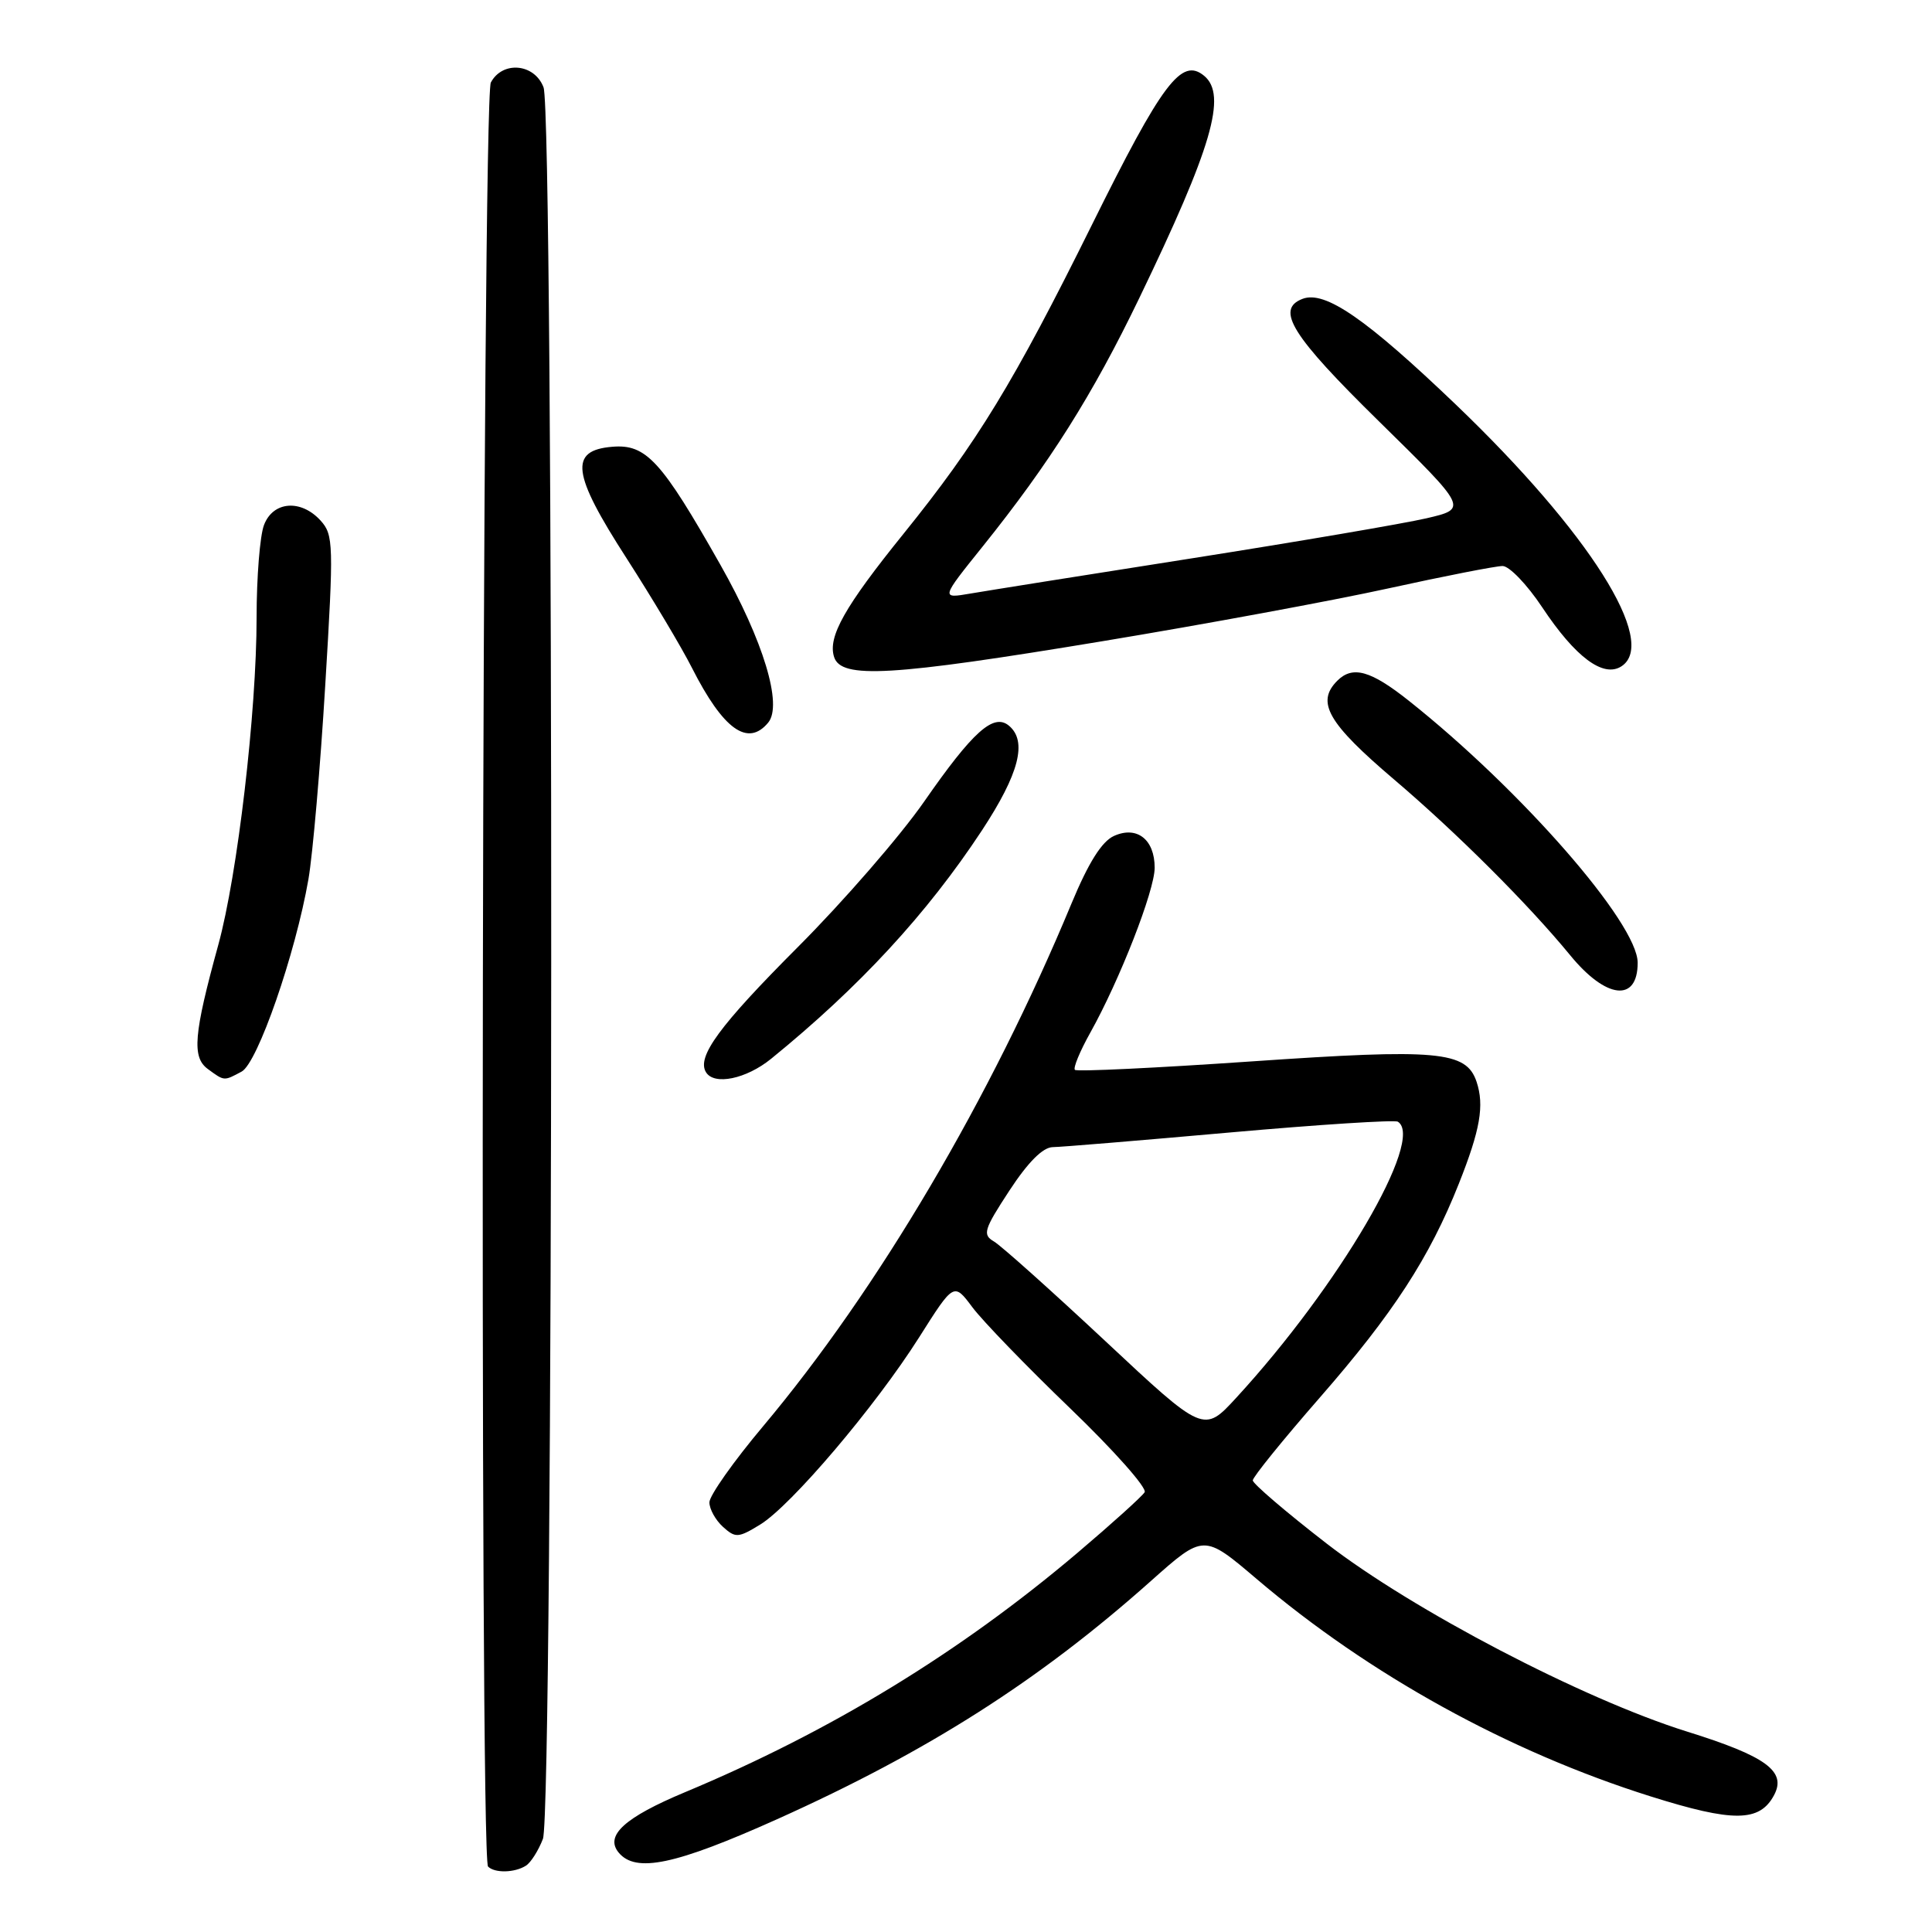 <?xml version="1.0" encoding="UTF-8" standalone="no"?>
<!DOCTYPE svg PUBLIC "-//W3C//DTD SVG 1.1//EN" "http://www.w3.org/Graphics/SVG/1.1/DTD/svg11.dtd" >
<svg xmlns="http://www.w3.org/2000/svg" xmlns:xlink="http://www.w3.org/1999/xlink" version="1.1" viewBox="0 0 256 256">
 <g >
 <path fill="currentColor"
d=" M 69.69 247.21 C 70.34 246.80 71.35 245.20 71.94 243.66 C 73.35 239.96 73.43 15.26 72.02 11.57 C 70.82 8.41 66.59 8.03 65.04 10.93 C 63.88 13.10 63.51 246.18 64.67 247.33 C 65.55 248.22 68.21 248.16 69.69 247.21 Z  M 102.96 241.06 C 122.93 232.09 137.70 222.68 152.50 209.49 C 159.50 203.26 159.50 203.26 166.50 209.21 C 181.43 221.92 199.90 232.11 218.71 238.03 C 229.67 241.48 233.16 241.45 235.07 237.87 C 236.76 234.71 234.03 232.71 223.50 229.43 C 209.73 225.12 187.15 213.33 175.75 204.50 C 170.39 200.35 166.00 196.59 166.00 196.16 C 166.00 195.72 169.99 190.79 174.87 185.20 C 184.58 174.08 189.41 166.65 193.29 156.88 C 196.15 149.69 196.70 146.48 195.65 143.33 C 194.28 139.27 190.55 138.94 165.87 140.64 C 153.23 141.51 142.68 142.02 142.43 141.76 C 142.18 141.51 143.09 139.30 144.46 136.85 C 148.37 129.86 153.00 118.00 153.00 114.98 C 153.00 111.22 150.64 109.39 147.60 110.77 C 145.99 111.50 144.23 114.31 142.00 119.67 C 131.27 145.54 116.33 170.86 101.12 188.98 C 97.20 193.64 94.00 198.18 94.00 199.07 C 94.00 199.96 94.81 201.42 95.79 202.31 C 97.45 203.81 97.82 203.79 100.70 202.03 C 104.80 199.54 115.96 186.40 121.78 177.22 C 126.39 169.93 126.39 169.93 128.84 173.21 C 130.19 175.02 136.02 181.05 141.79 186.60 C 147.57 192.16 152.02 197.17 151.67 197.73 C 151.32 198.29 147.31 201.91 142.77 205.76 C 127.16 218.99 110.05 229.42 90.78 237.47 C 82.76 240.82 80.11 243.23 81.98 245.48 C 84.25 248.21 89.47 247.11 102.96 241.06 Z  M 32.02 141.99 C 34.13 140.86 39.15 126.40 40.87 116.50 C 41.44 113.20 42.45 101.61 43.10 90.74 C 44.23 72.15 44.19 70.87 42.49 68.99 C 39.89 66.12 36.18 66.40 34.98 69.57 C 34.44 70.98 34.00 76.49 34.00 81.82 C 34.00 94.34 31.47 115.94 28.92 125.22 C 25.66 137.07 25.41 140.09 27.54 141.65 C 29.75 143.27 29.65 143.26 32.02 141.99 Z  M 102.17 140.30 C 113.88 130.78 122.83 121.09 130.10 110.05 C 135.05 102.52 136.16 98.21 133.68 96.15 C 131.65 94.47 128.91 96.92 122.43 106.25 C 119.27 110.79 111.76 119.44 105.73 125.48 C 95.30 135.93 92.29 140.04 93.55 142.08 C 94.64 143.85 98.88 142.97 102.17 140.30 Z  M 217.00 127.57 C 217.00 122.34 201.57 104.67 186.66 92.84 C 181.62 88.84 179.23 88.17 177.20 90.20 C 174.35 93.05 175.93 95.81 184.75 103.31 C 193.07 110.39 202.53 119.84 208.07 126.59 C 212.82 132.39 217.00 132.85 217.00 127.57 Z  M 101.79 95.75 C 103.73 93.41 101.15 84.89 95.45 74.83 C 87.63 61.02 85.62 58.82 81.12 59.20 C 75.38 59.68 75.78 62.75 83.04 74.00 C 86.40 79.23 90.30 85.75 91.69 88.50 C 95.84 96.68 99.09 99.01 101.79 95.75 Z  M 146.10 84.96 C 159.52 82.74 176.57 79.59 183.99 77.96 C 191.41 76.33 198.21 75.00 199.10 75.00 C 199.99 75.00 202.35 77.46 204.35 80.47 C 208.74 87.08 212.45 89.85 214.85 88.29 C 219.77 85.09 210.57 70.54 192.95 53.65 C 181.02 42.23 175.57 38.46 172.59 39.60 C 168.97 40.99 171.15 44.48 182.75 55.86 C 194.50 67.40 194.50 67.40 189.00 68.68 C 185.97 69.38 172.03 71.76 158.00 73.97 C 143.97 76.17 130.74 78.28 128.58 78.65 C 124.66 79.32 124.66 79.32 130.21 72.41 C 139.08 61.36 144.77 52.34 150.96 39.50 C 160.59 19.54 162.62 12.59 159.56 10.05 C 156.56 7.56 154.03 10.92 144.67 29.82 C 134.34 50.67 129.48 58.64 119.72 70.73 C 111.91 80.40 109.67 84.38 110.52 87.05 C 111.45 89.99 118.03 89.61 146.10 84.96 Z  M 146.46 177.70 C 139.28 170.99 132.64 165.05 131.70 164.50 C 130.16 163.60 130.36 162.94 133.75 157.76 C 136.22 153.99 138.18 152.02 139.50 152.00 C 140.60 151.99 151.16 151.11 162.97 150.06 C 174.77 149.01 184.79 148.37 185.22 148.63 C 188.85 150.88 177.42 170.41 163.82 185.20 C 159.50 189.90 159.50 189.90 146.46 177.70 Z "/>
</g>
</svg>